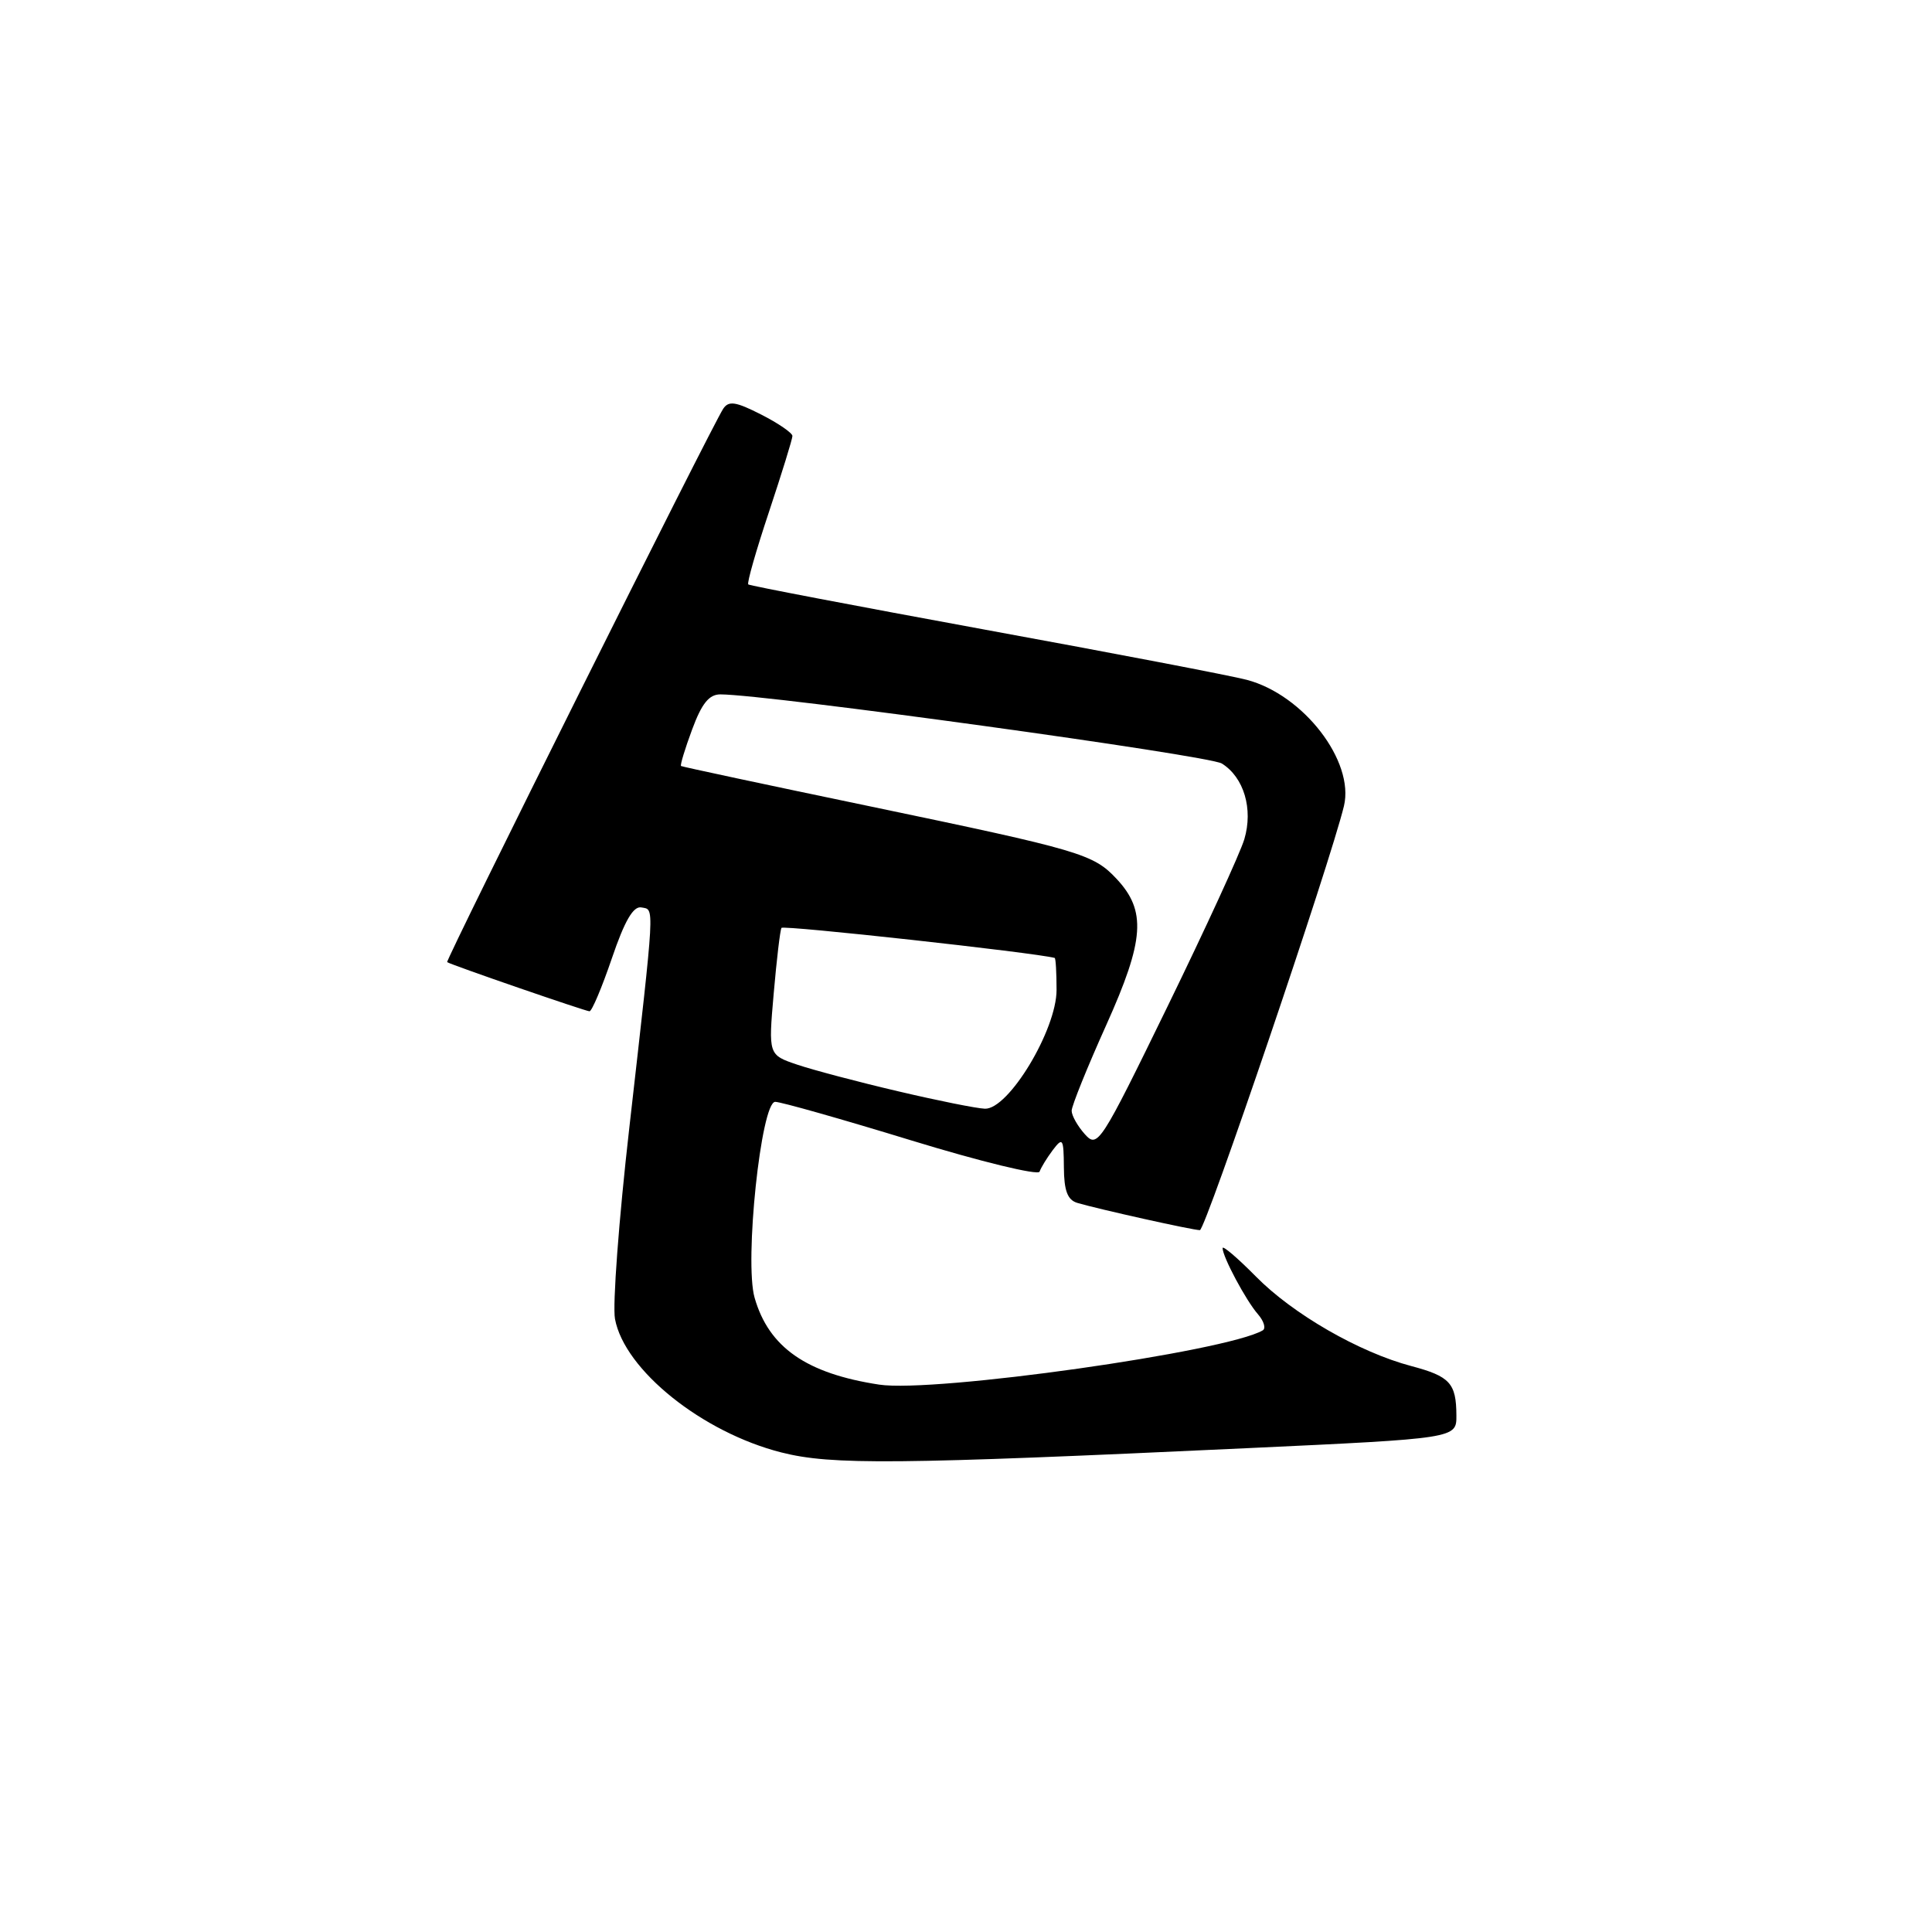 <?xml version="1.0" encoding="UTF-8" standalone="no"?>
<!DOCTYPE svg PUBLIC "-//W3C//DTD SVG 1.1//EN" "http://www.w3.org/Graphics/SVG/1.1/DTD/svg11.dtd" >
<svg xmlns="http://www.w3.org/2000/svg" xmlns:xlink="http://www.w3.org/1999/xlink" version="1.1" viewBox="0 0 256 256">
 <g >
 <path fill="currentColor"
d=" M 165.25 191.89 C 193.00 190.60 193.00 190.60 192.98 187.55 C 192.96 183.28 192.13 182.37 187.00 181.01 C 180.10 179.18 171.31 174.12 166.42 169.15 C 163.99 166.69 162.00 164.99 162.00 165.38 C 162.00 166.53 165.11 172.35 166.69 174.15 C 167.48 175.06 167.76 176.02 167.32 176.28 C 162.48 179.11 123.80 184.58 116.50 183.47 C 106.85 182.00 101.87 178.53 99.99 171.96 C 98.61 167.17 100.85 146.00 102.72 146.00 C 103.47 146.00 111.58 148.30 120.75 151.11 C 129.92 153.92 137.57 155.78 137.75 155.25 C 137.93 154.72 138.72 153.43 139.50 152.39 C 140.82 150.65 140.94 150.84 140.97 154.68 C 140.99 157.78 141.45 159.00 142.75 159.39 C 145.55 160.22 158.04 163.00 158.99 163.00 C 159.73 163.00 176.27 114.31 178.08 106.80 C 179.50 100.87 172.72 92.06 165.20 90.08 C 163.17 89.54 147.55 86.55 130.50 83.43 C 113.45 80.30 99.34 77.61 99.15 77.44 C 98.95 77.27 100.19 72.93 101.90 67.81 C 103.60 62.69 105.00 58.17 105.00 57.77 C 105.00 57.37 103.14 56.09 100.86 54.93 C 97.50 53.22 96.56 53.07 95.83 54.16 C 94.39 56.31 58.97 127.31 59.25 127.49 C 59.86 127.88 77.60 134.00 78.11 134.00 C 78.43 134.00 79.76 130.84 81.08 126.97 C 82.77 122.00 83.92 120.03 84.99 120.24 C 86.75 120.58 86.82 119.19 83.38 149.50 C 82.00 161.60 81.15 172.97 81.49 174.77 C 82.75 181.54 93.07 189.81 103.55 192.46 C 110.19 194.14 118.70 194.06 165.25 191.89 Z  M 143.75 150.29 C 142.79 149.22 142.00 147.82 142.00 147.18 C 142.00 146.54 144.07 141.41 146.60 135.79 C 151.66 124.53 151.92 120.68 147.94 116.44 C 144.87 113.16 143.16 112.66 115.50 106.89 C 101.75 104.03 90.38 101.60 90.24 101.50 C 90.10 101.40 90.76 99.22 91.71 96.66 C 92.99 93.20 93.96 92.00 95.47 92.01 C 101.76 92.03 160.17 100.09 161.90 101.17 C 164.83 103.00 166.07 107.20 164.88 111.20 C 164.34 113.02 159.76 122.99 154.70 133.37 C 145.79 151.64 145.44 152.17 143.75 150.29 Z  M 119.00 144.60 C 113.78 143.38 107.77 141.79 105.66 141.08 C 101.81 139.78 101.81 139.78 102.52 131.64 C 102.91 127.16 103.37 123.25 103.55 122.95 C 103.78 122.56 137.04 126.22 139.75 126.93 C 139.89 126.97 140.00 128.88 140.00 131.17 C 140.00 136.47 133.63 147.03 130.50 146.91 C 129.40 146.87 124.22 145.83 119.00 144.60 Z "/>
</g>
</svg>